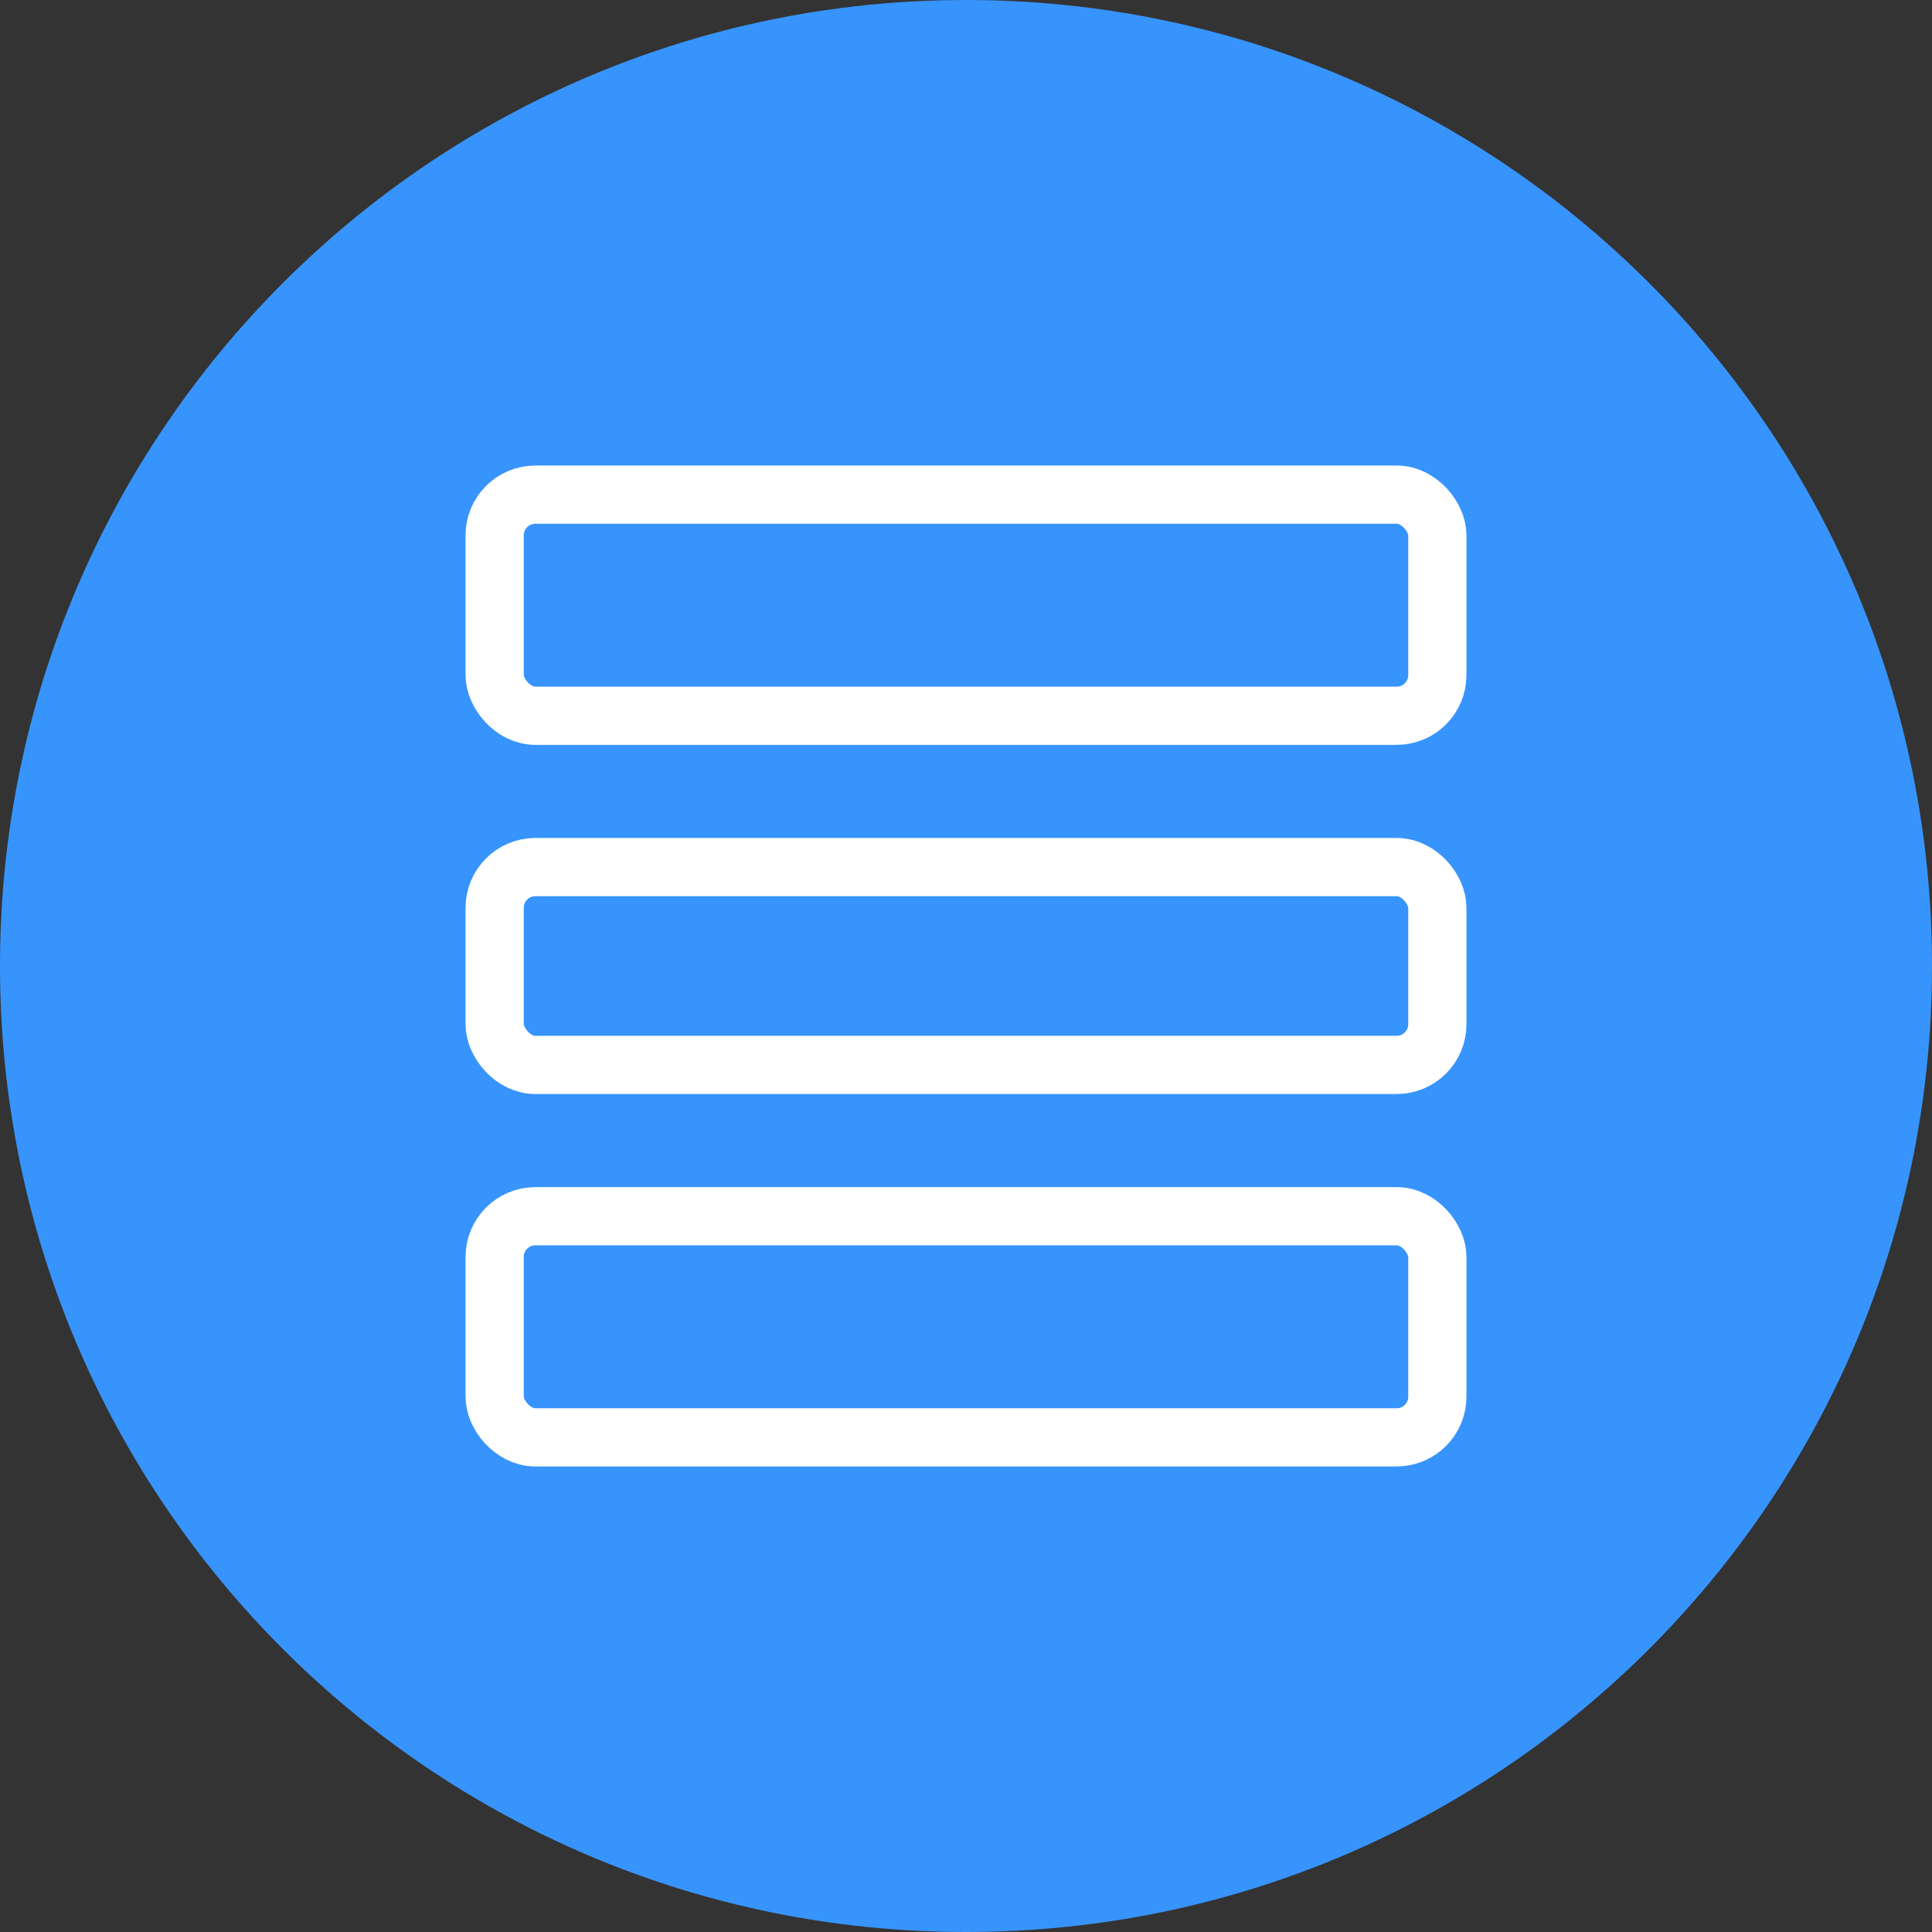 <svg width="83" height="83" viewBox="0 0 83 83" fill="none" xmlns="http://www.w3.org/2000/svg">
<rect x="0" y="0" width="83" height="83" fill="#333333" stroke="none"/>
<path fill-rule="evenodd" clip-rule="evenodd" d="M41.5 83C64.42 83 83 64.42 83 41.5C83 18.58 64.42 0 41.5 0C18.58 0 0 18.58 0 41.5C0 64.42 18.58 83 41.5 83Z" fill="#3794FC"/>
<rect x="21.25" y="21.25" width="40.5" height="9.5" rx="1.75" stroke="white" stroke-width="2.5"/>
<rect x="21.25" y="37.25" width="40.5" height="8.5" rx="1.75" stroke="white" stroke-width="2.5"/>
<rect x="21.25" y="52.25" width="40.5" height="9.5" rx="1.75" stroke="white" stroke-width="2.5"/>
</svg>
